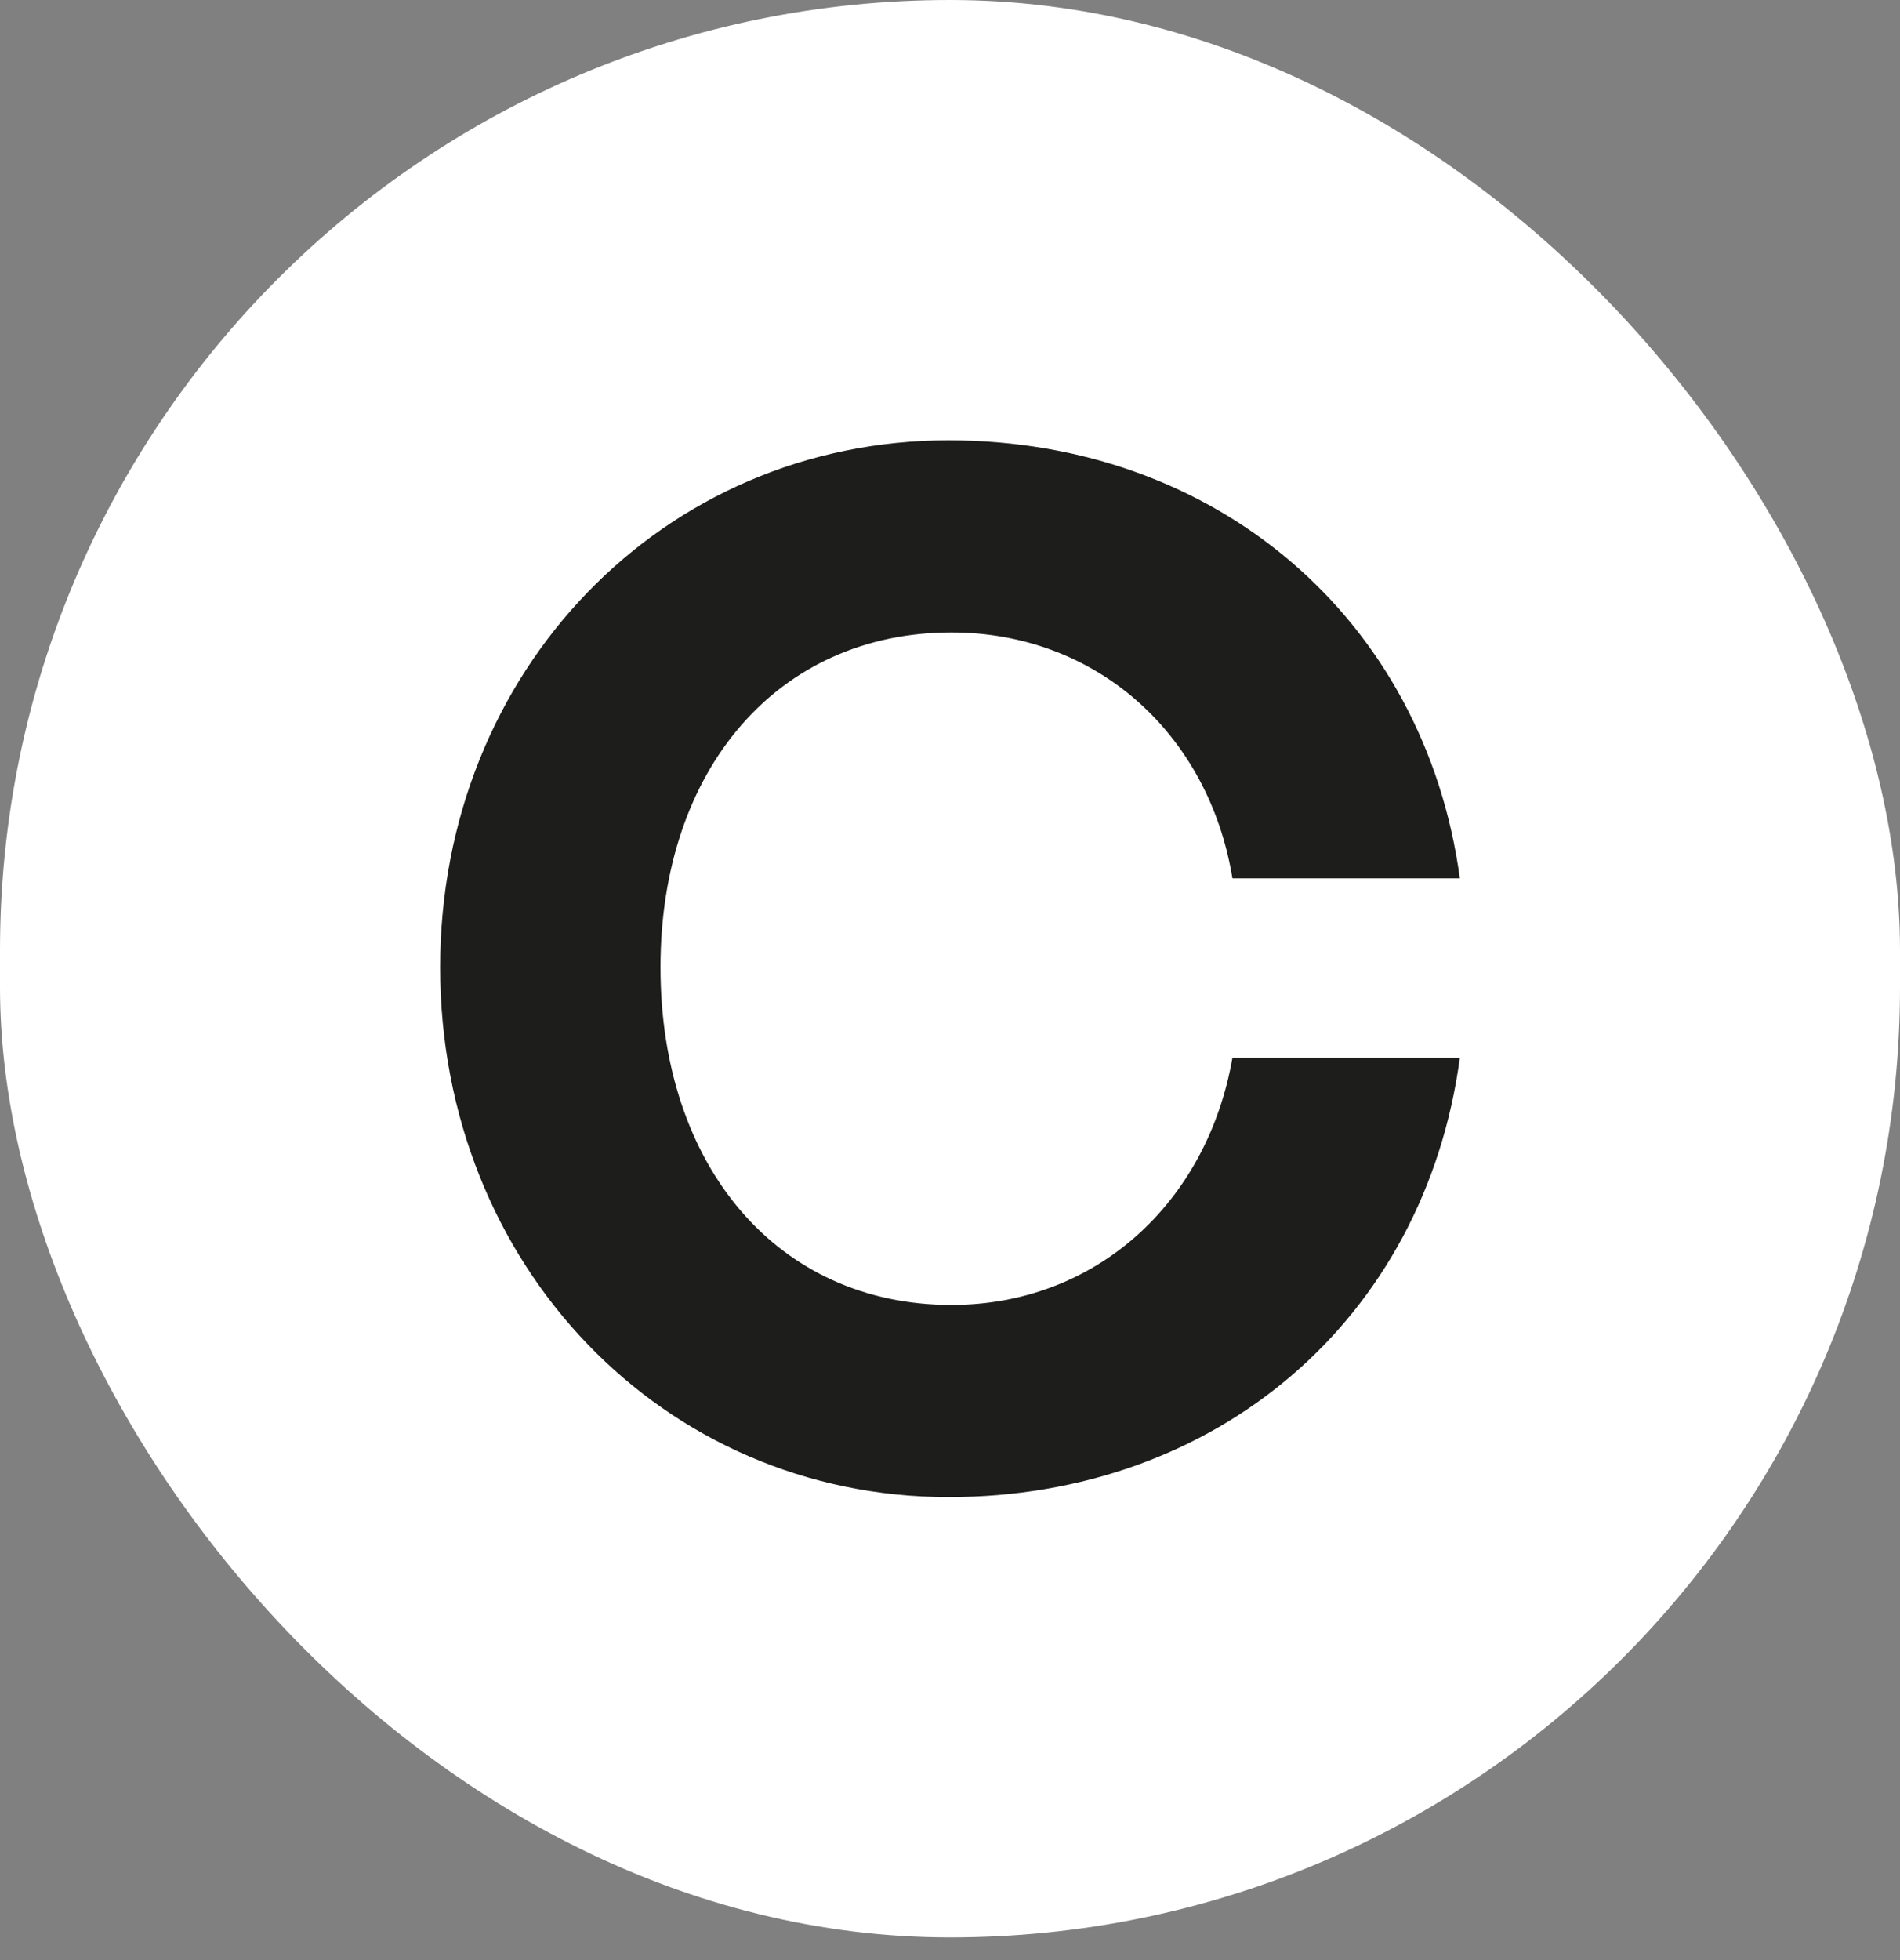 <svg width="32" height="33" viewBox="0 0 32 33" fill="none" xmlns="http://www.w3.org/2000/svg">
<rect x="0" y="0" width="32" height="33" fill="#808080" stroke="none"/>
<rect width="32" height="32.618" rx="16" fill="white"/>
<path d="M15.976 25.205C11.171 25.205 7.413 21.304 7.413 16.285C7.413 11.29 11.171 7.413 15.976 7.413C20.472 7.413 23.992 10.41 24.587 14.787H20.757C20.353 12.337 18.45 10.648 16.024 10.648C13.098 10.648 11.124 12.956 11.124 16.285C11.124 19.639 13.098 21.97 16.024 21.97C18.45 21.97 20.329 20.258 20.757 17.808H24.587C23.992 22.232 20.472 25.205 15.976 25.205Z" fill="#1D1E1C"/>
</svg>
